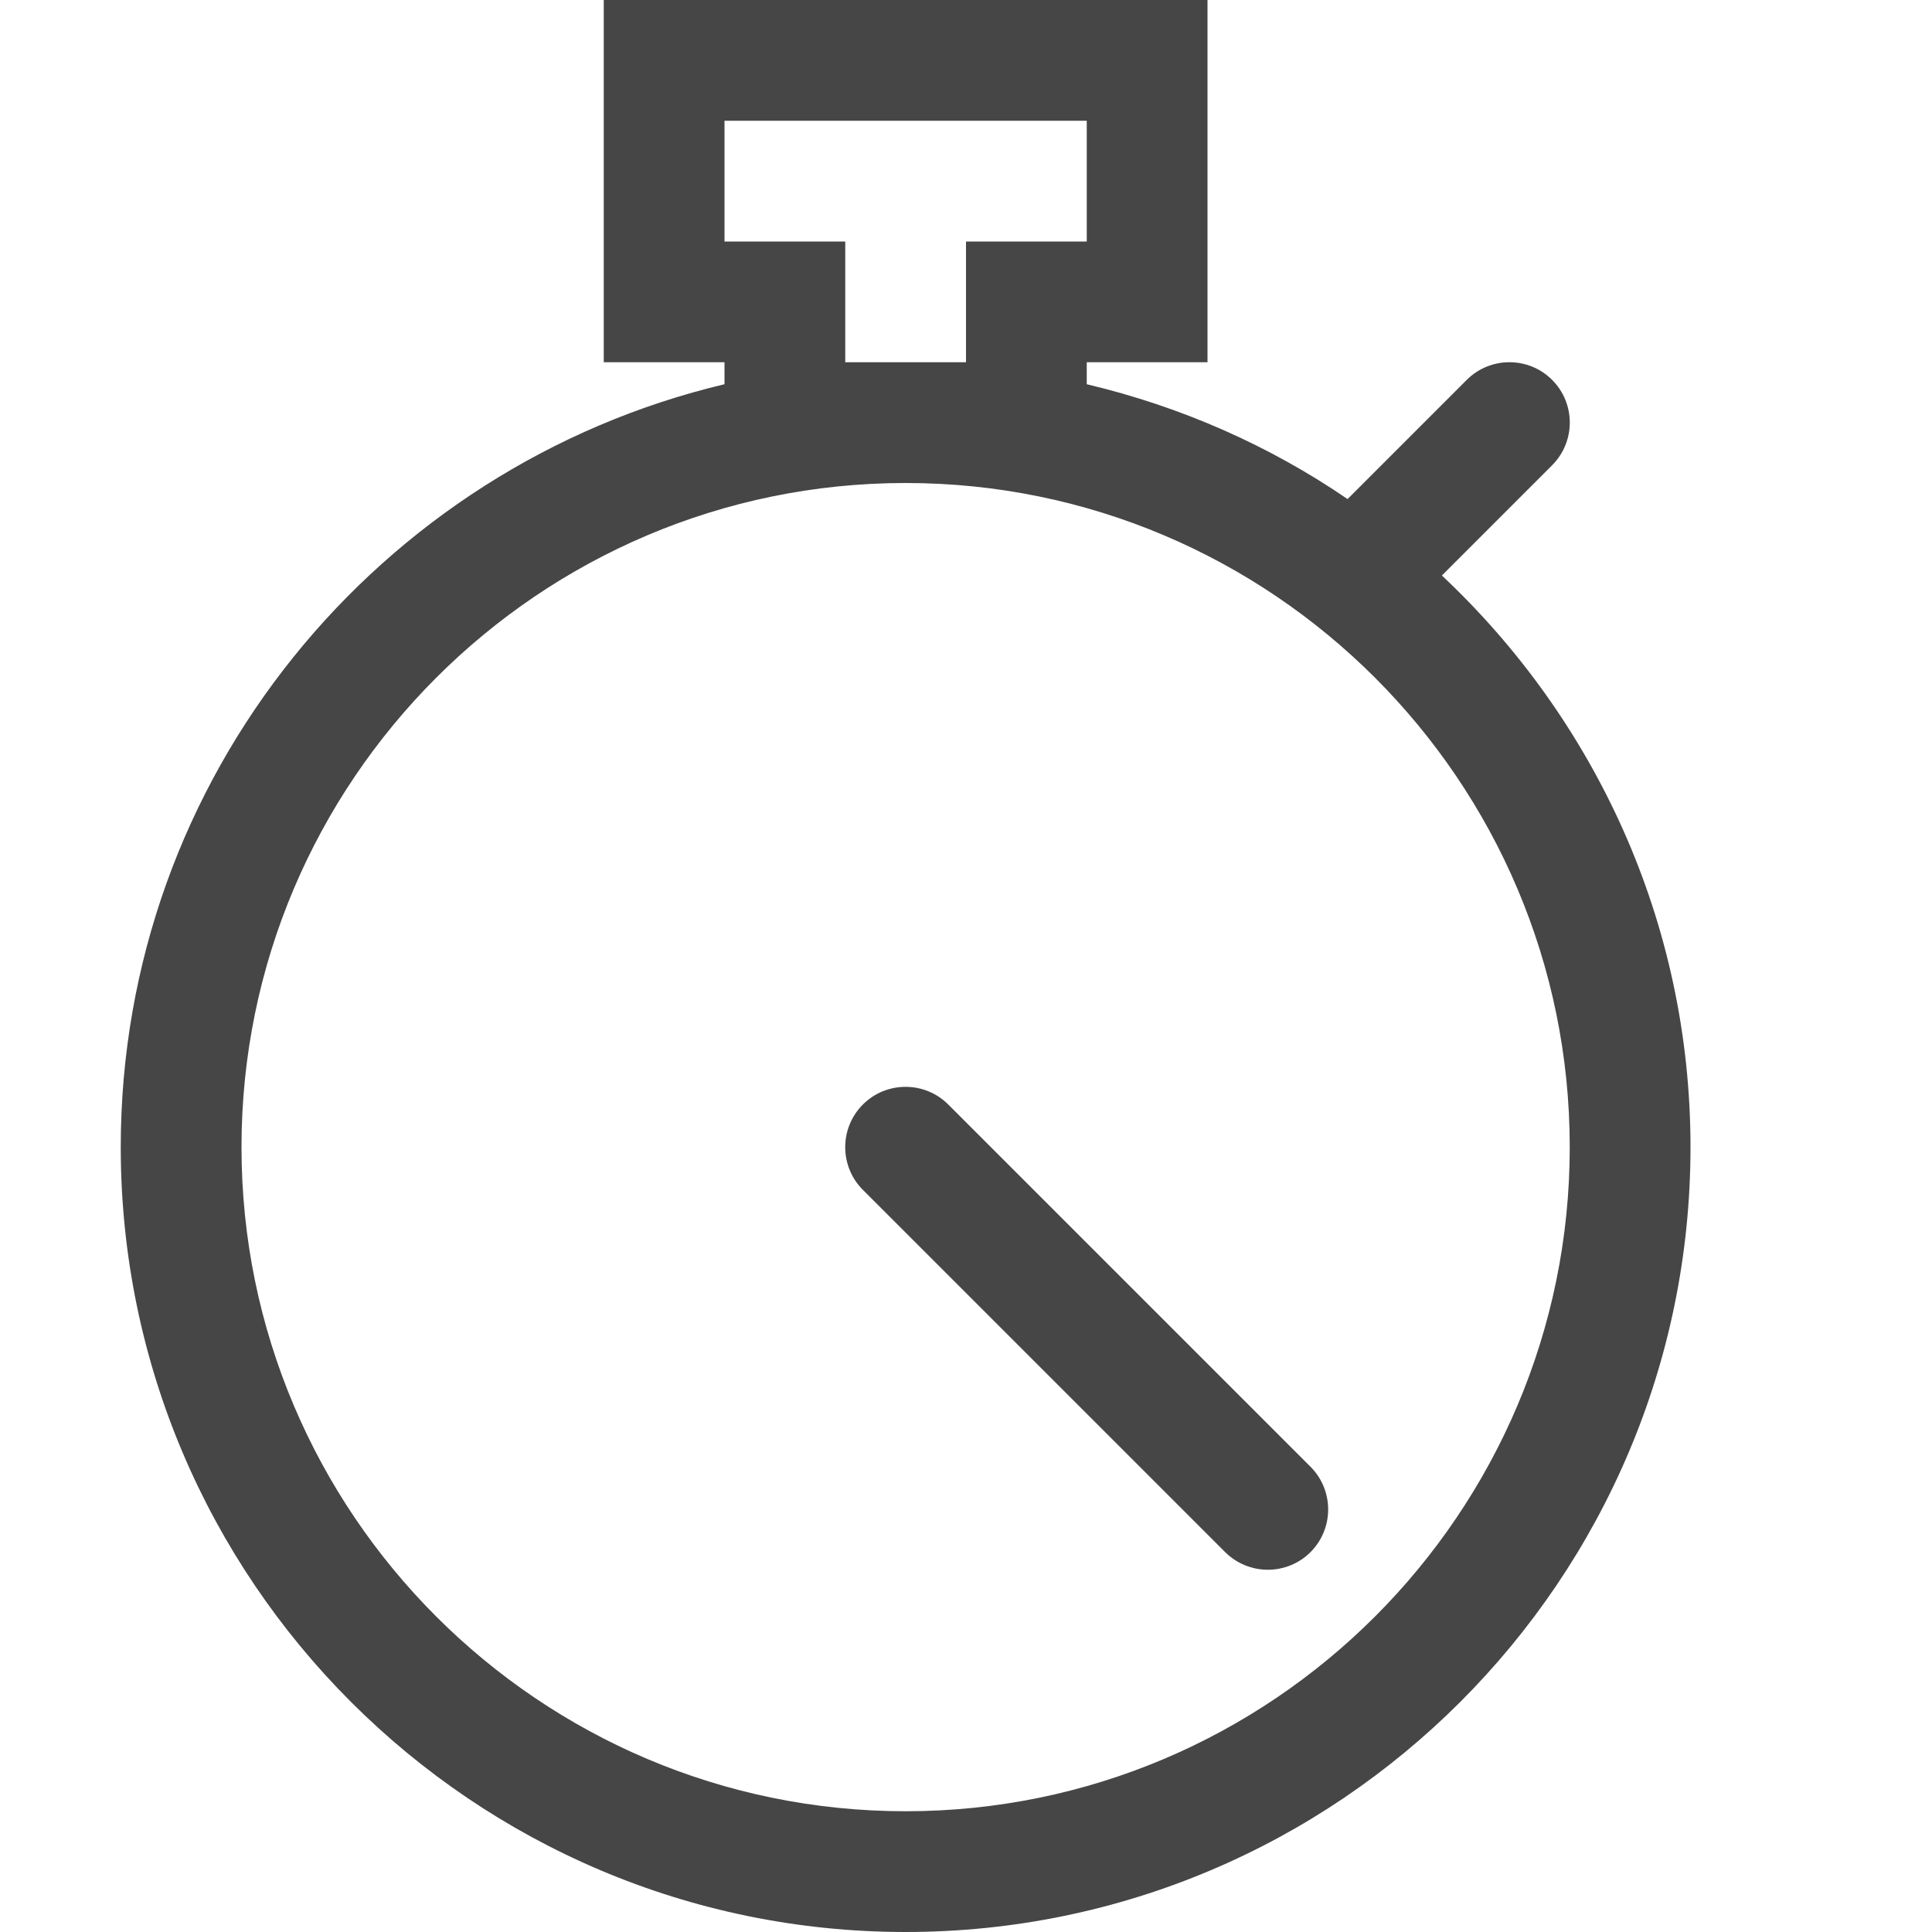 <svg version="1.1" id="Layer_1" xmlns="http://www.w3.org/2000/svg" xmlns:xlink="http://www.w3.org/1999/xlink" x="0px" y="0px"
	 viewBox="0 0 16 16" enable-background="new 0 0 16 16" xml:space="preserve">
	<path class="aw-theme-iconOutline" fill="#464646" d="M10.5,13c-0.128,0-0.256-0.049-0.354-0.146l-3-3c-0.195-0.195-0.195-0.512,0-0.707s0.512-0.195,0.707,0l3,3
		c0.195,0.195,0.195,0.512,0,0.707C10.756,12.951,10.628,13,10.5,13z"/>
	<path class="aw-theme-iconOutline" fill="#464646" d="M11.941,4.766l0.913-0.913c0.195-0.195,0.195-0.512,0-0.707s-0.512-0.195-0.707,0L11.16,4.133
		C10.514,3.691,9.784,3.368,9,3.182V3h1V0H5v3h1v0.182C3.138,3.862,1,6.433,1,9.5C1,13.084,3.916,16,7.5,16S14,13.084,14,9.5
		C14,7.634,13.205,5.953,11.941,4.766z M6,2V1h3v1H8v1H7V2H6z M7.5,15C4.467,15,2,12.533,2,9.5S4.467,4,7.5,4S13,6.467,13,9.5
		S10.533,15,7.5,15z"/>
</svg>
